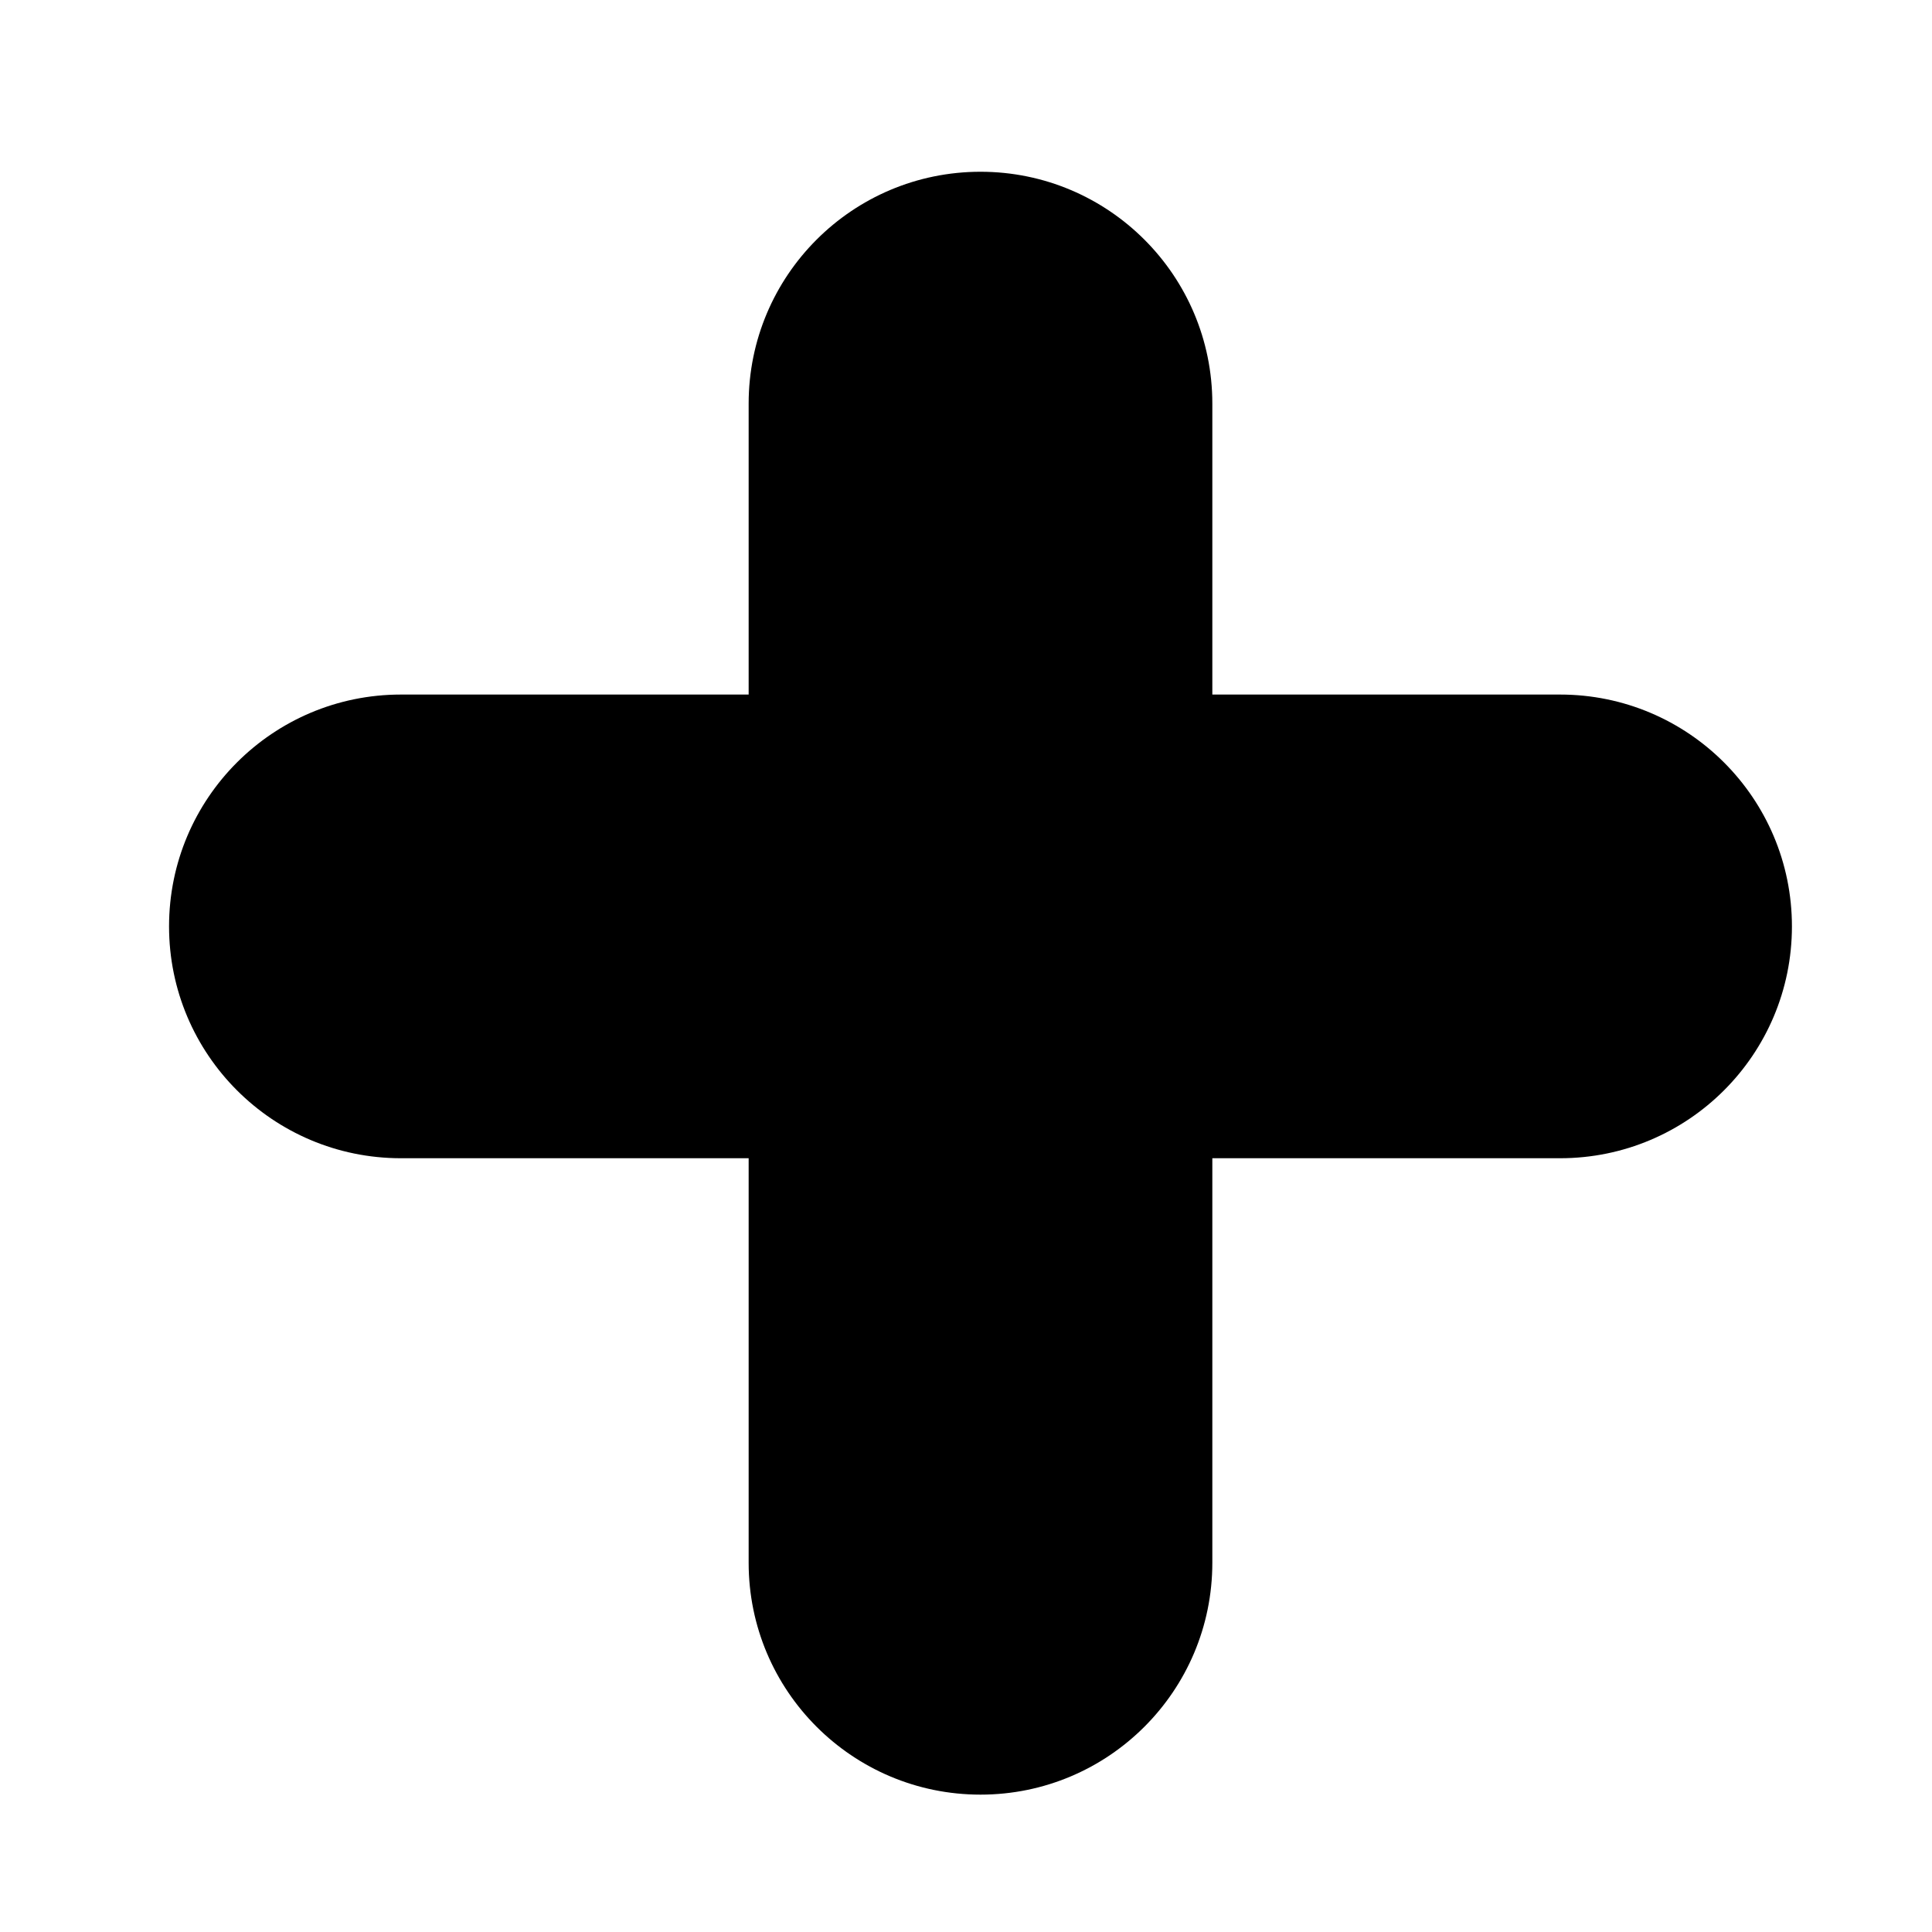 <svg xmlns="http://www.w3.org/2000/svg" xml:space="preserve" width="800" height="800" viewBox="0 0 16 16"><path fill="none" d="M0 0h16v16H0z"/><path fill="#231f20" d="M320 463.68V352h96c35.346 0 64-28.654 64-64 0-35.346-28.654-64-64-64h-96v-80.32c0-35.346-28.654-64-64-64-35.346 0-64 28.654-64 64V224H96c-35.346 0-64 28.654-64 64 0 35.346 28.654 64 64 64h96v111.68c0 35.346 28.654 64 64 64 35.346 0 64-28.654 64-64z" style="overflow:hidden;fill:currentColor" transform="matrix(.03 0 0 .03 .44 -.968)"/></svg>